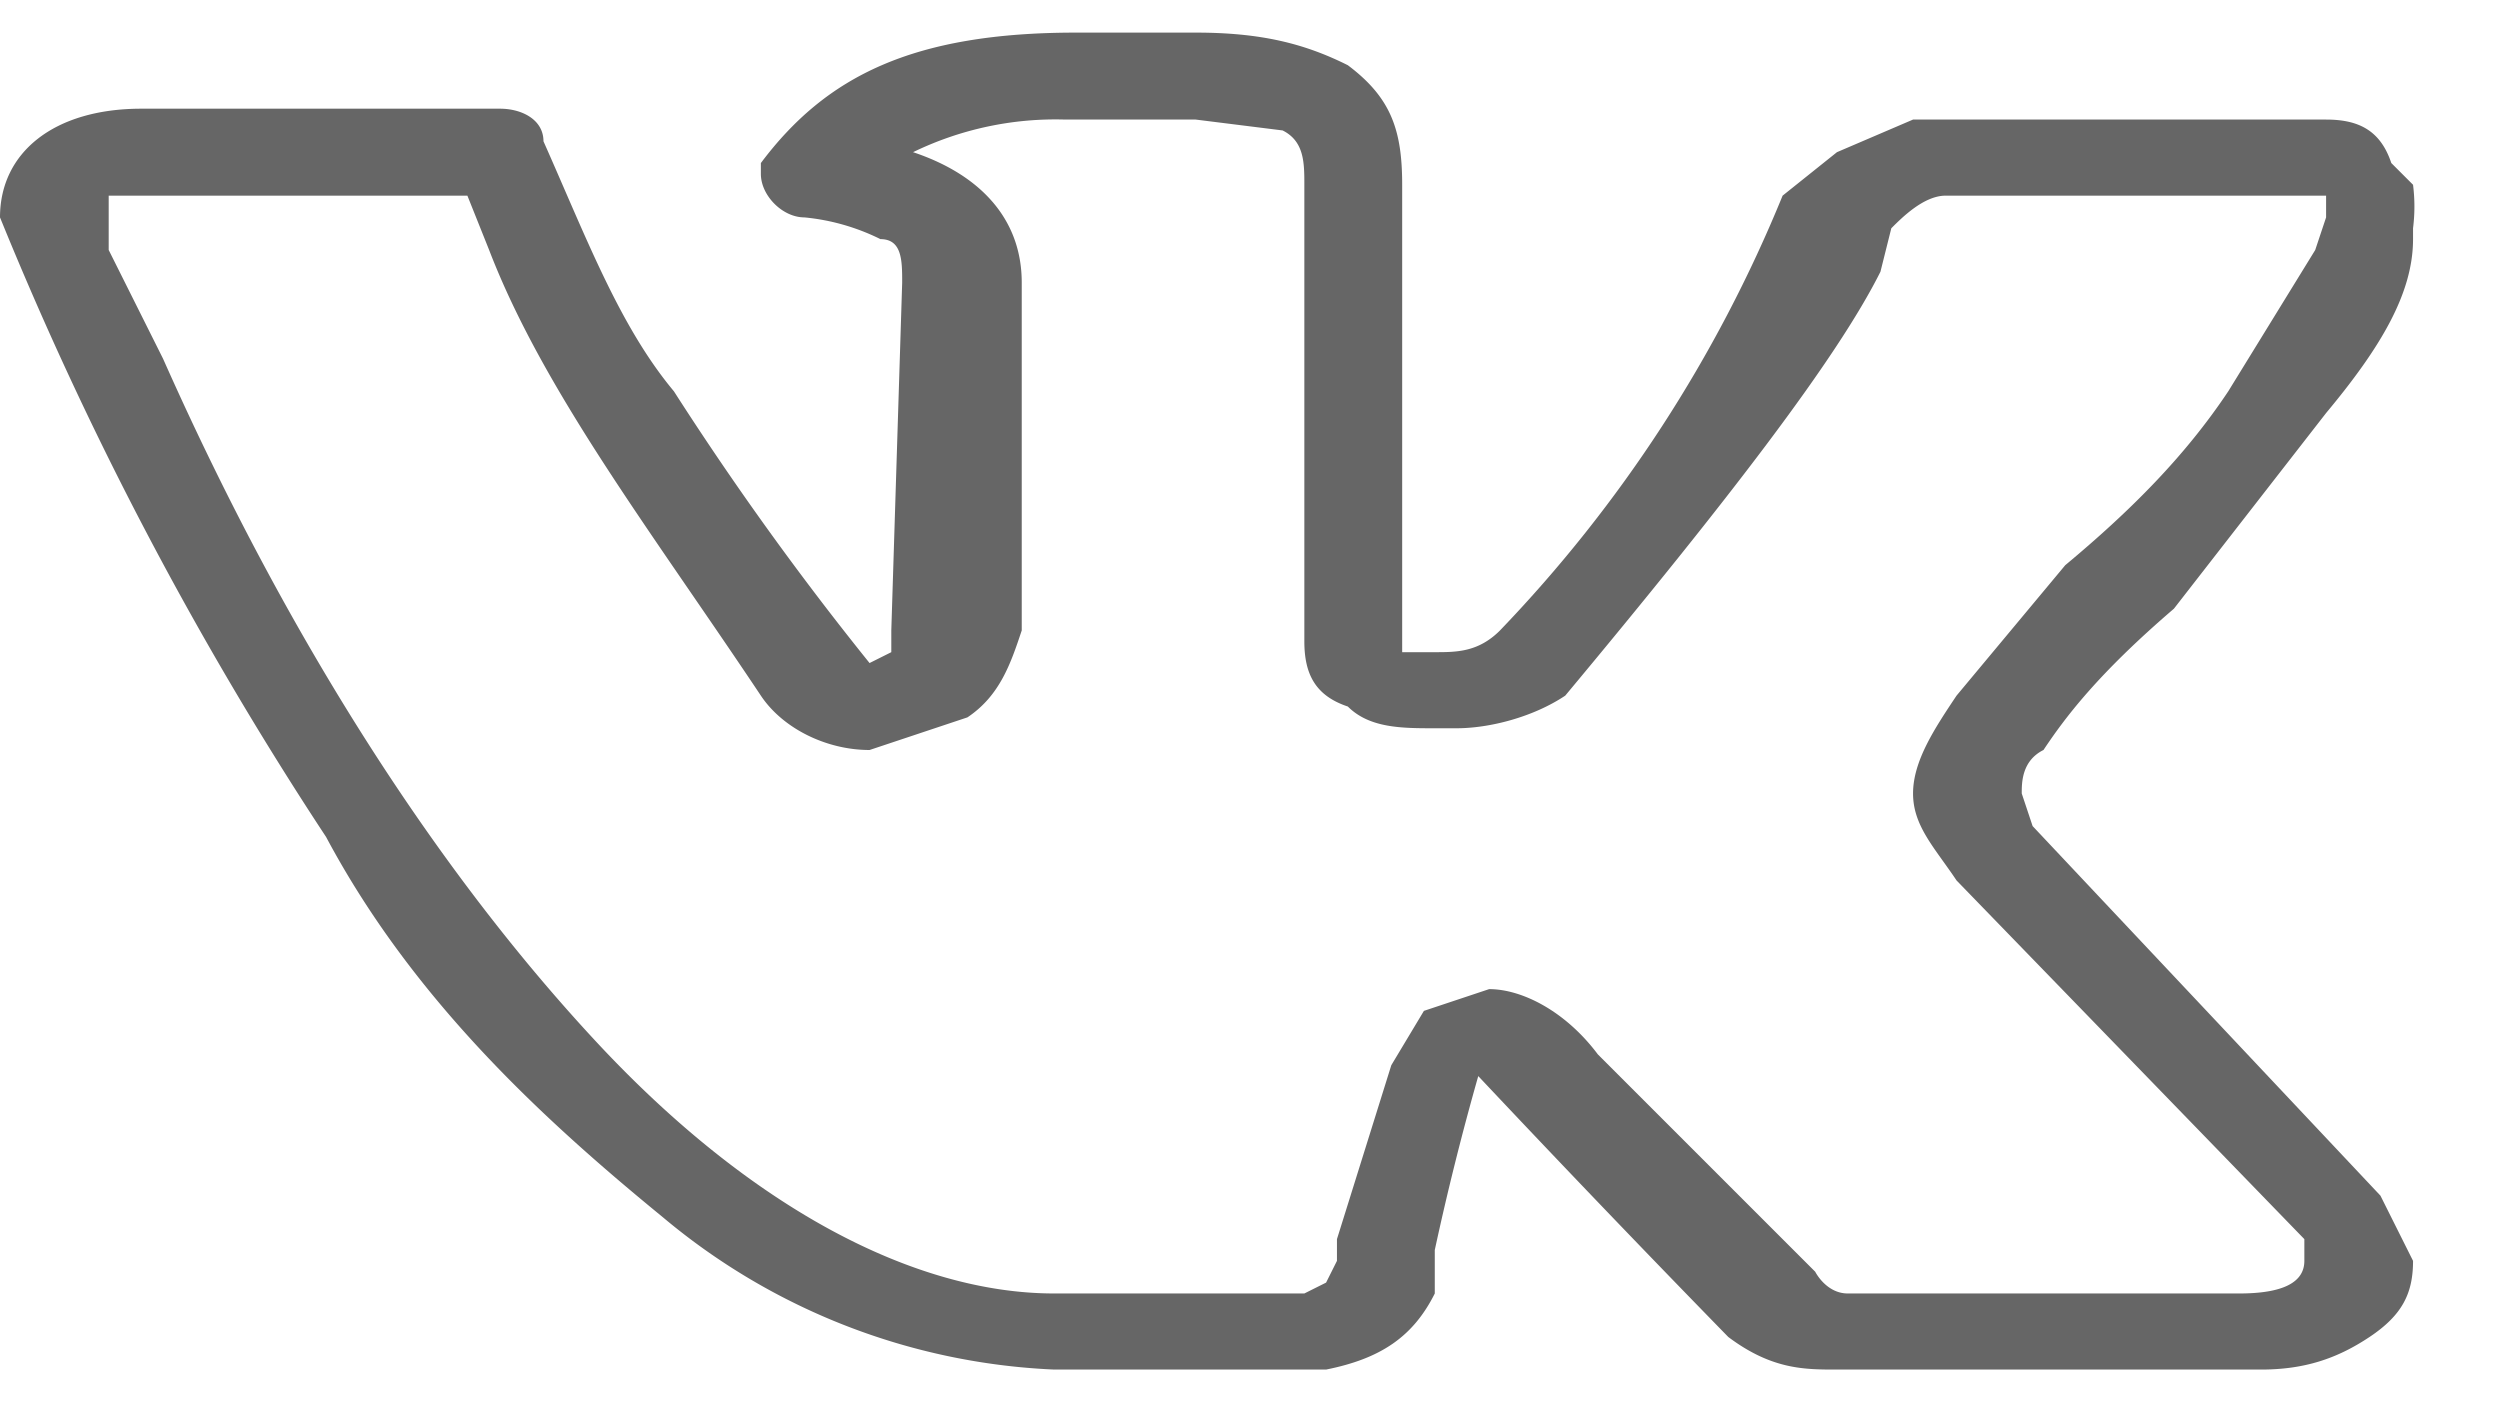 <svg width="23" height="13" fill="none" xmlns="http://www.w3.org/2000/svg"><path d="M0 2c0-.6.5-1 1.3-1h3.3c.2 0 .4.1.4.3.4.9.7 1.7 1.2 2.3A28.6 28.6 0 008 6.1l.2-.1v-.2l.1-3.2c0-.2 0-.4-.2-.4a2 2 0 00-.7-.2c-.2 0-.4-.2-.4-.4v-.1C7.6.7 8.4.3 9.9.3H11c.6 0 1 .1 1.4.3.4.3.5.6.5 1.1V6h.3c.2 0 .4 0 .6-.2a12.7 12.7 0 002.6-4l.5-.4.7-.3h3.8c.3 0 .5.1.6.4l.2.2a1.6 1.6 0 010 .4v.1c0 .5-.3 1-.8 1.6L20 5.6c-.7.6-1 1-1.2 1.3-.2.1-.2.3-.2.4l.1.3 3.2 3.4.3.6c0 .3-.1.5-.4.7-.3.2-.6.3-1 .3H17.2 17h-.1c-.3 0-.6 0-1-.3a182 182 0 01-2.3-2.4 25.7 25.7 0 00-.4 1.6v.4c-.2.4-.5.6-1 .7H9.7a6 6 0 01-3.6-1.4C5 10.3 3.8 9.2 3 7.7A32.9 32.9 0 010 2zm13.2 4.7c-.3 0-.6 0-.8-.2-.3-.1-.4-.3-.4-.6V1.7c0-.2 0-.4-.2-.5l-.8-.1H9.8a3 3 0 00-1.4.3c.6.2 1 .6 1 1.2v3.2c-.1.3-.2.6-.5.8l-.9.3c-.4 0-.8-.2-1-.5C6 4.9 5 3.6 4.5 2.3l-.2-.5H1v.5l.5 1c1.2 2.7 2.6 4.8 4 6.3s2.9 2.3 4.2 2.3H12l.2-.1.1-.2v-.2l.5-1.6.3-.5.6-.2c.3 0 .7.2 1 .6l2 2s.1.2.3.2h3.6c.4 0 .6-.1.6-.3v-.2l-3.2-3.3c-.2-.3-.4-.5-.4-.8 0-.3.2-.6.4-.9l1-1.2c.6-.5 1.1-1 1.5-1.6l.8-1.3.1-.3v-.2h-3.5c-.2 0-.4.2-.5.3l-.1.4c-.4.8-1.4 2.1-2.9 3.9-.3.2-.7.3-1 .3z" fill="#666"/></svg>